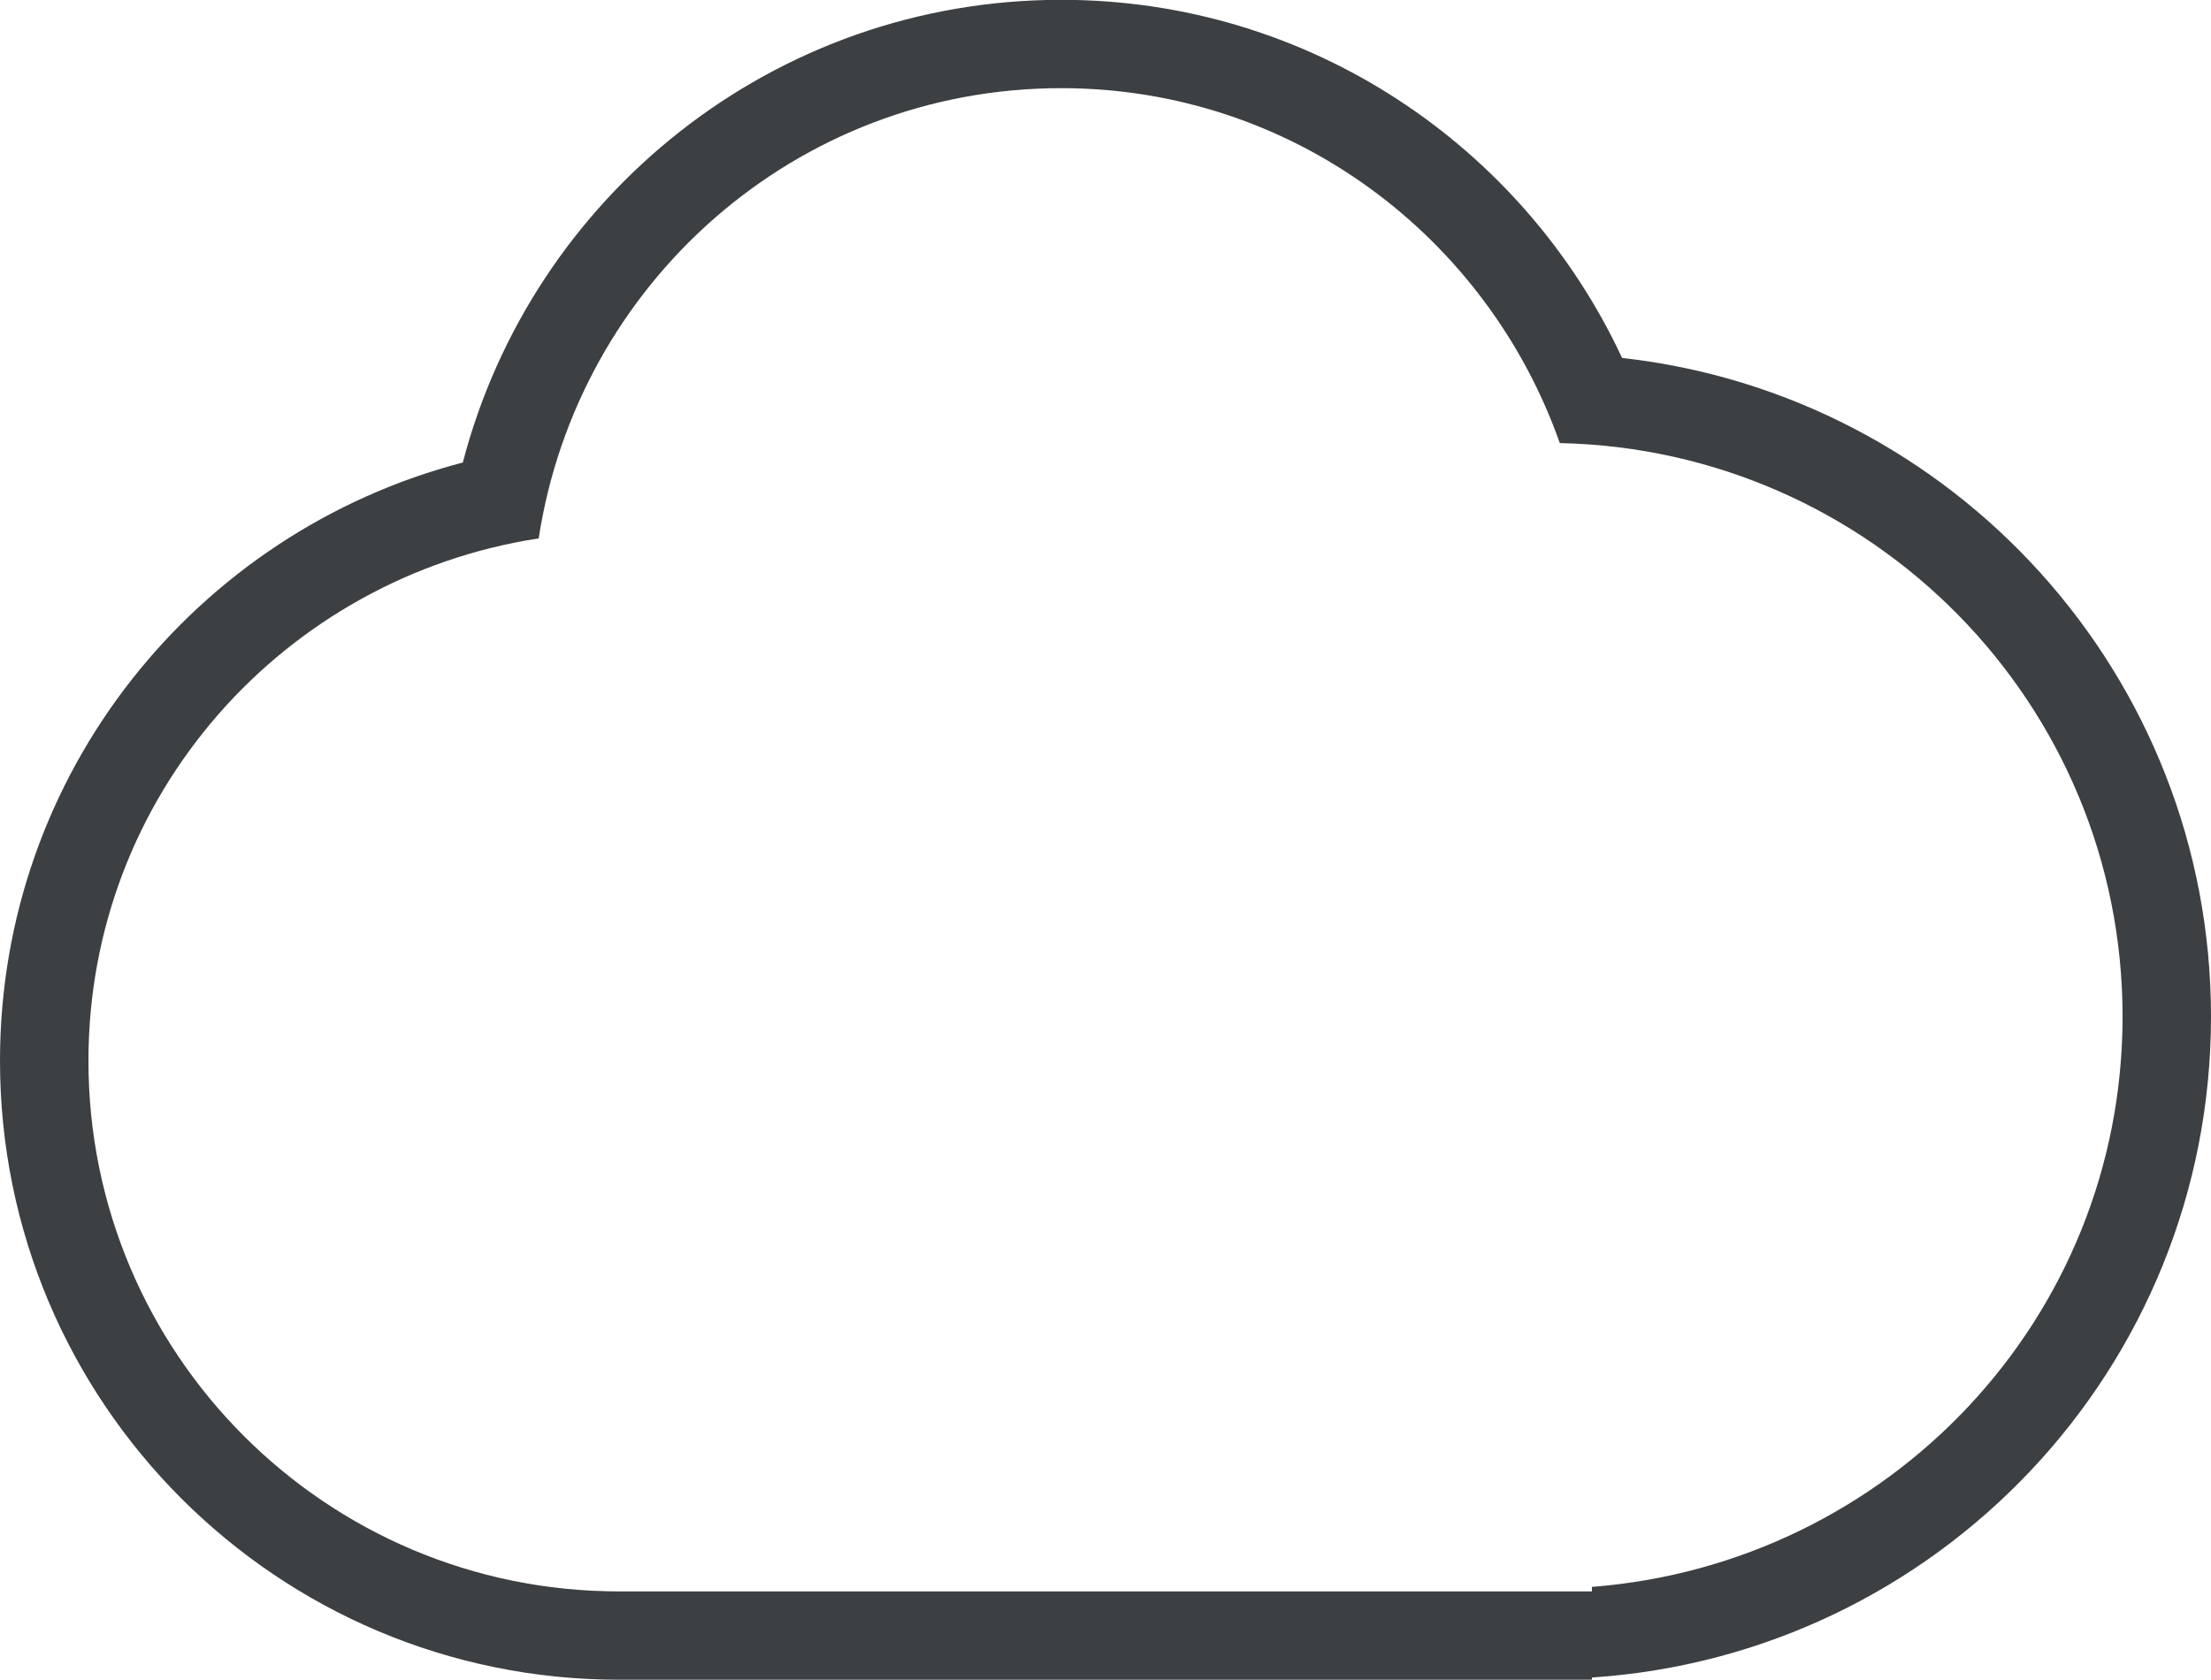 <svg xmlns="http://www.w3.org/2000/svg" xmlns:xlink="http://www.w3.org/1999/xlink" preserveAspectRatio="xMidYMid" width="25" height="19" viewBox="0 0 25 19">
  <defs>
    <style>
      .cls-1 {
        fill: #3c4042;
        fill-rule: evenodd;
      }
    </style>
  </defs>
  <path d="M18.000,18.972 L18.000,18.997 L7.000,18.997 C3.134,18.997 -0.000,15.863 -0.000,11.997 C-0.000,8.743 2.224,6.015 5.233,5.231 C6.018,2.222 8.745,-0.002 12.000,-0.002 C14.810,-0.002 17.227,1.658 18.341,4.048 C22.087,4.466 25.000,7.640 25.000,11.497 C25.000,15.471 21.908,18.713 18.000,18.972 ZM17.637,5.011 C16.814,2.679 14.613,0.997 12.000,0.997 C8.997,0.997 6.532,3.209 6.091,6.089 C3.212,6.530 1.000,8.995 1.000,11.997 C1.000,15.311 3.686,17.998 7.000,17.998 L18.000,17.998 L18.000,17.947 C21.352,17.687 24.000,14.916 24.000,11.497 C24.000,7.955 21.162,5.085 17.637,5.011 Z" class="cls-1"/>
</svg>
